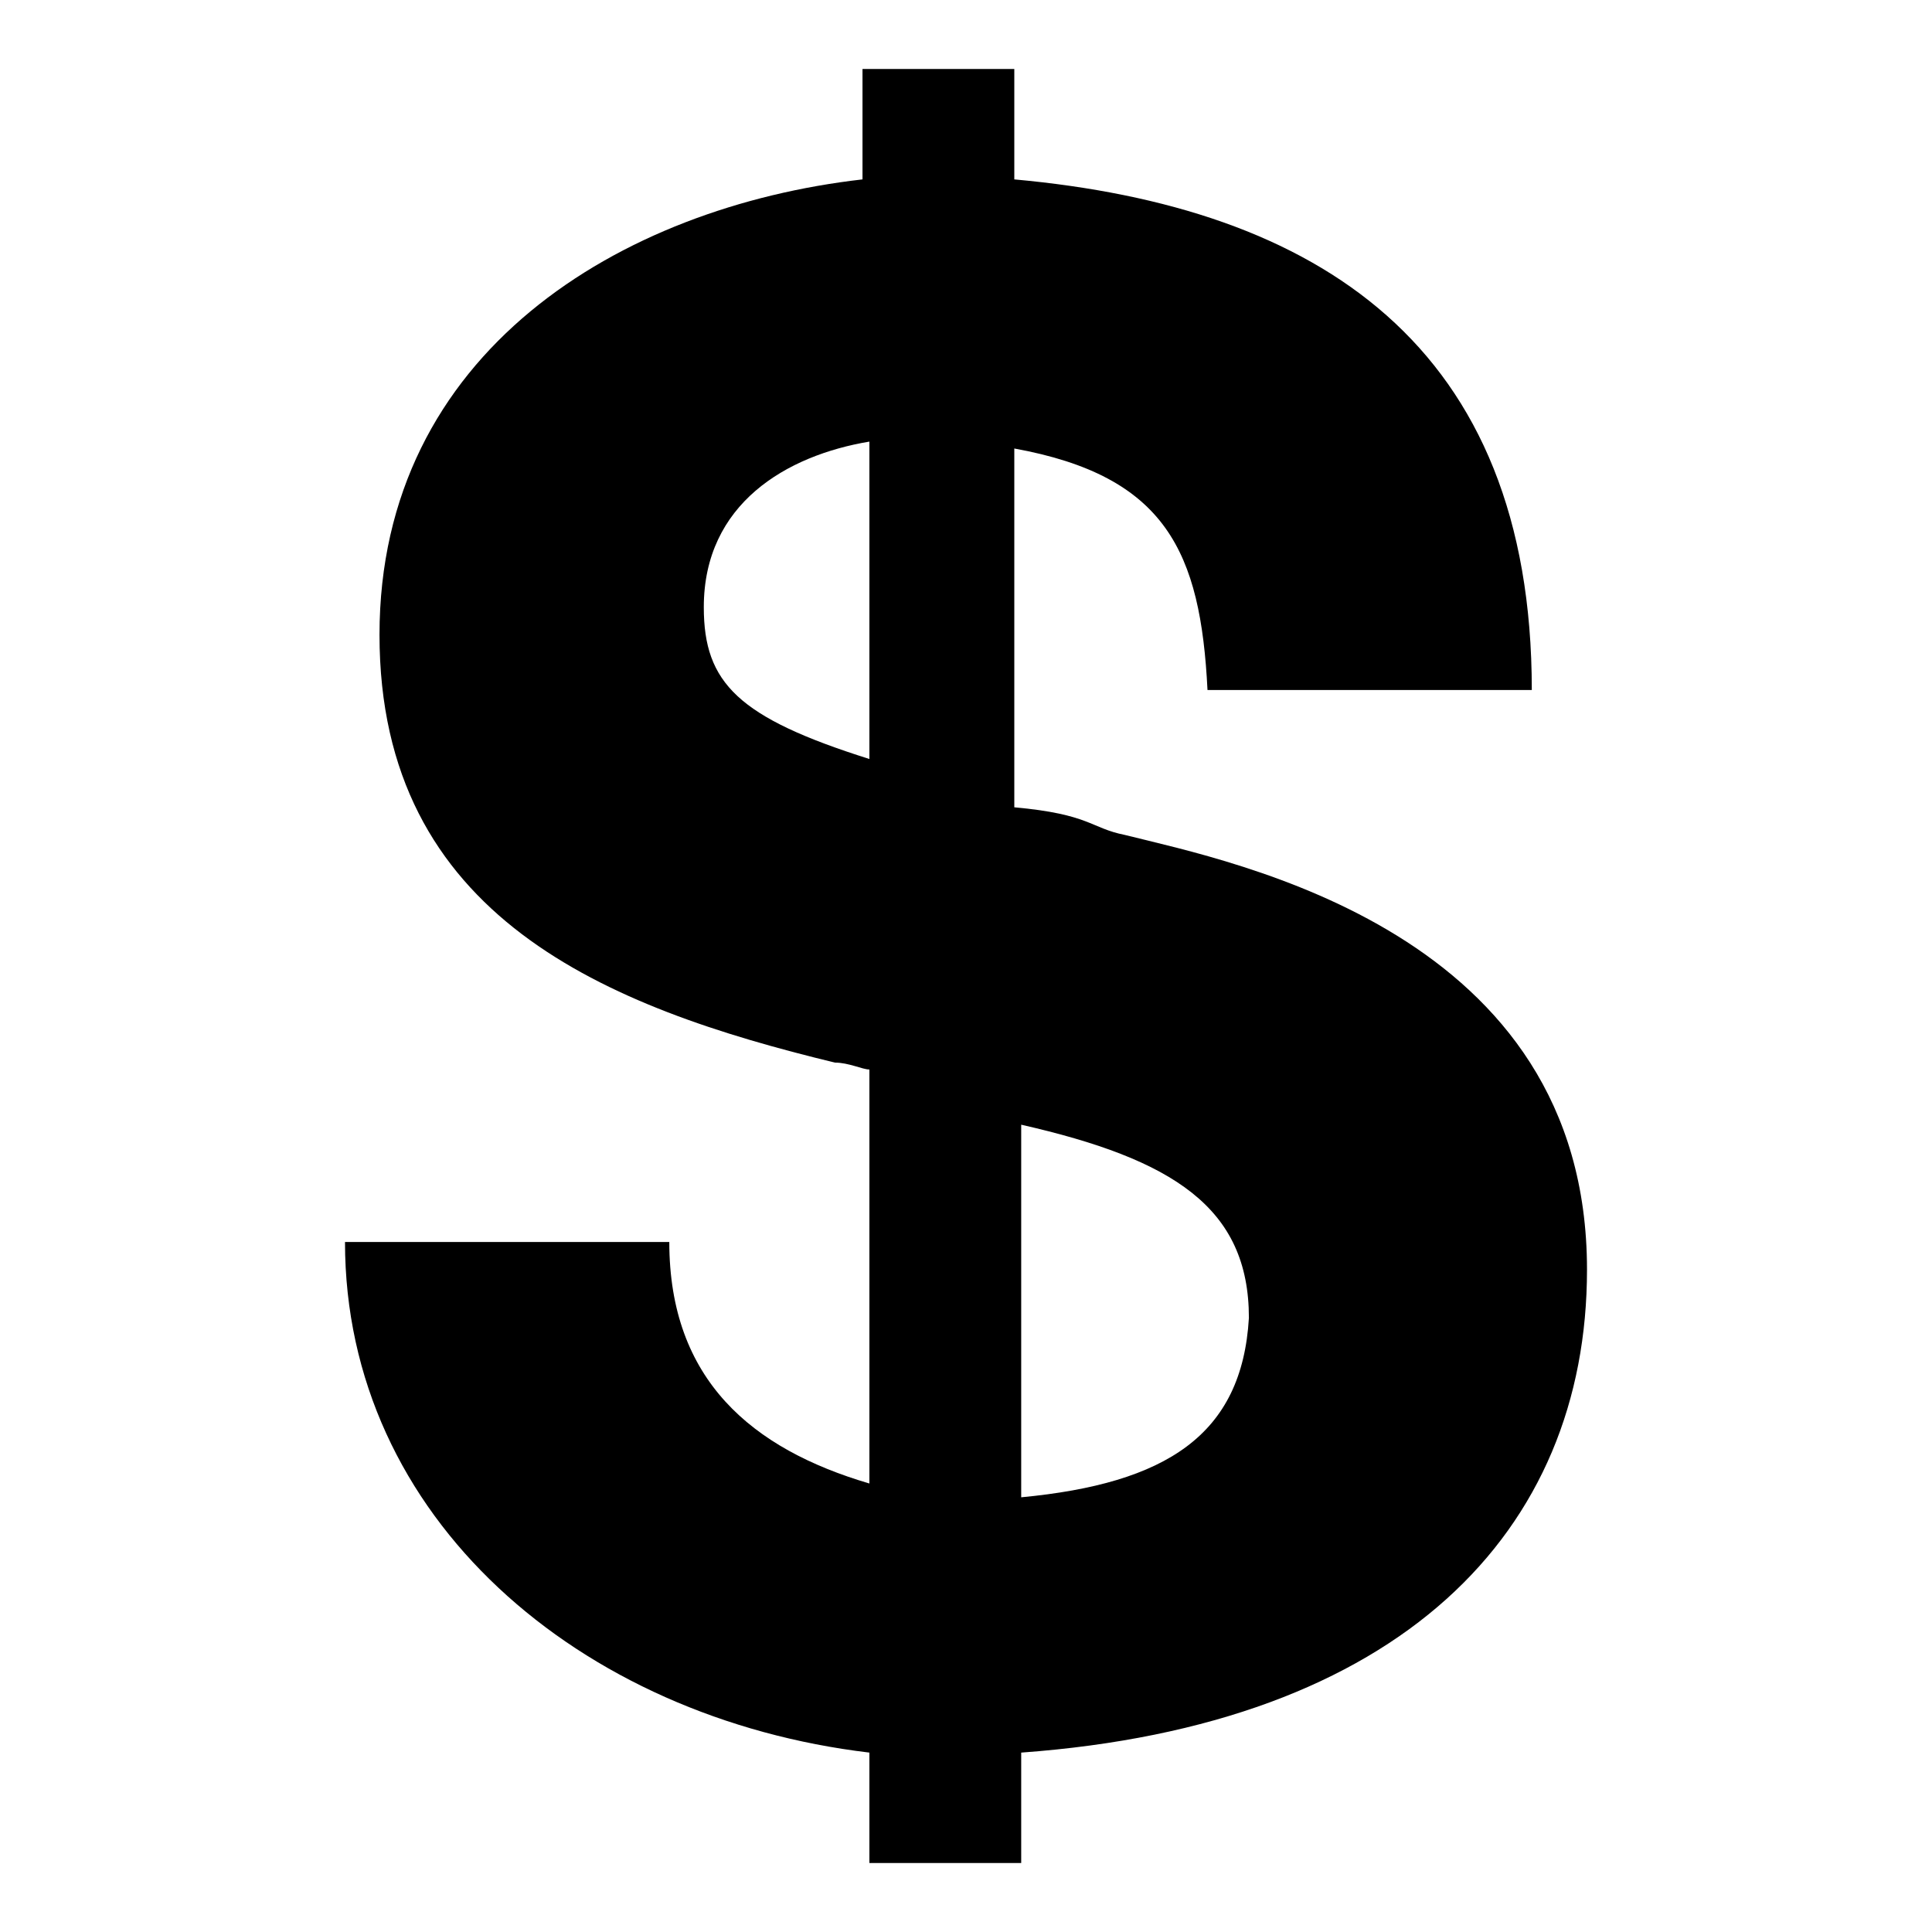 <?xml version="1.0" encoding="utf-8"?>
<!-- Generator: Adobe Illustrator 18.1.1, SVG Export Plug-In . SVG Version: 6.00 Build 0)  -->
<svg version="1.1" id="Layer_1" xmlns="http://www.w3.org/2000/svg" xmlns:xlink="http://www.w3.org/1999/xlink" x="0px" y="0px"
	 viewBox="0 0 28 28" enable-background="new 0 0 28 28" xml:space="preserve">
<path id="Finance" d="M16.3,12.1c-0.5-0.1-0.5-0.3-1.6-0.4V6.5c2.2,0.4,2.7,1.5,2.8,3.5h4.7c0-5-3.1-7-7.5-7.4V1h-2.2v1.6
	C9,3,5.5,5.1,5.5,9.2c0,4.1,3.3,5.4,6.6,6.2c0.2,0,0.4,0.1,0.5,0.1v6C10.9,21,9.7,20,9.7,18H5c0,4,3.4,6.9,7.6,7.4V27h2.2v-1.6
	c5.5-0.4,8.2-3.2,8.2-7C23,13.5,17.9,12.5,16.3,12.1z M12.6,11c-1.9-0.6-2.4-1.1-2.4-2.2c0-1.5,1.2-2.2,2.4-2.4V11z M14.8,21.7v-5.4
	c2.2,0.5,3.3,1.2,3.3,2.8C18,20.8,16.9,21.5,14.8,21.7z"/>
</svg>
